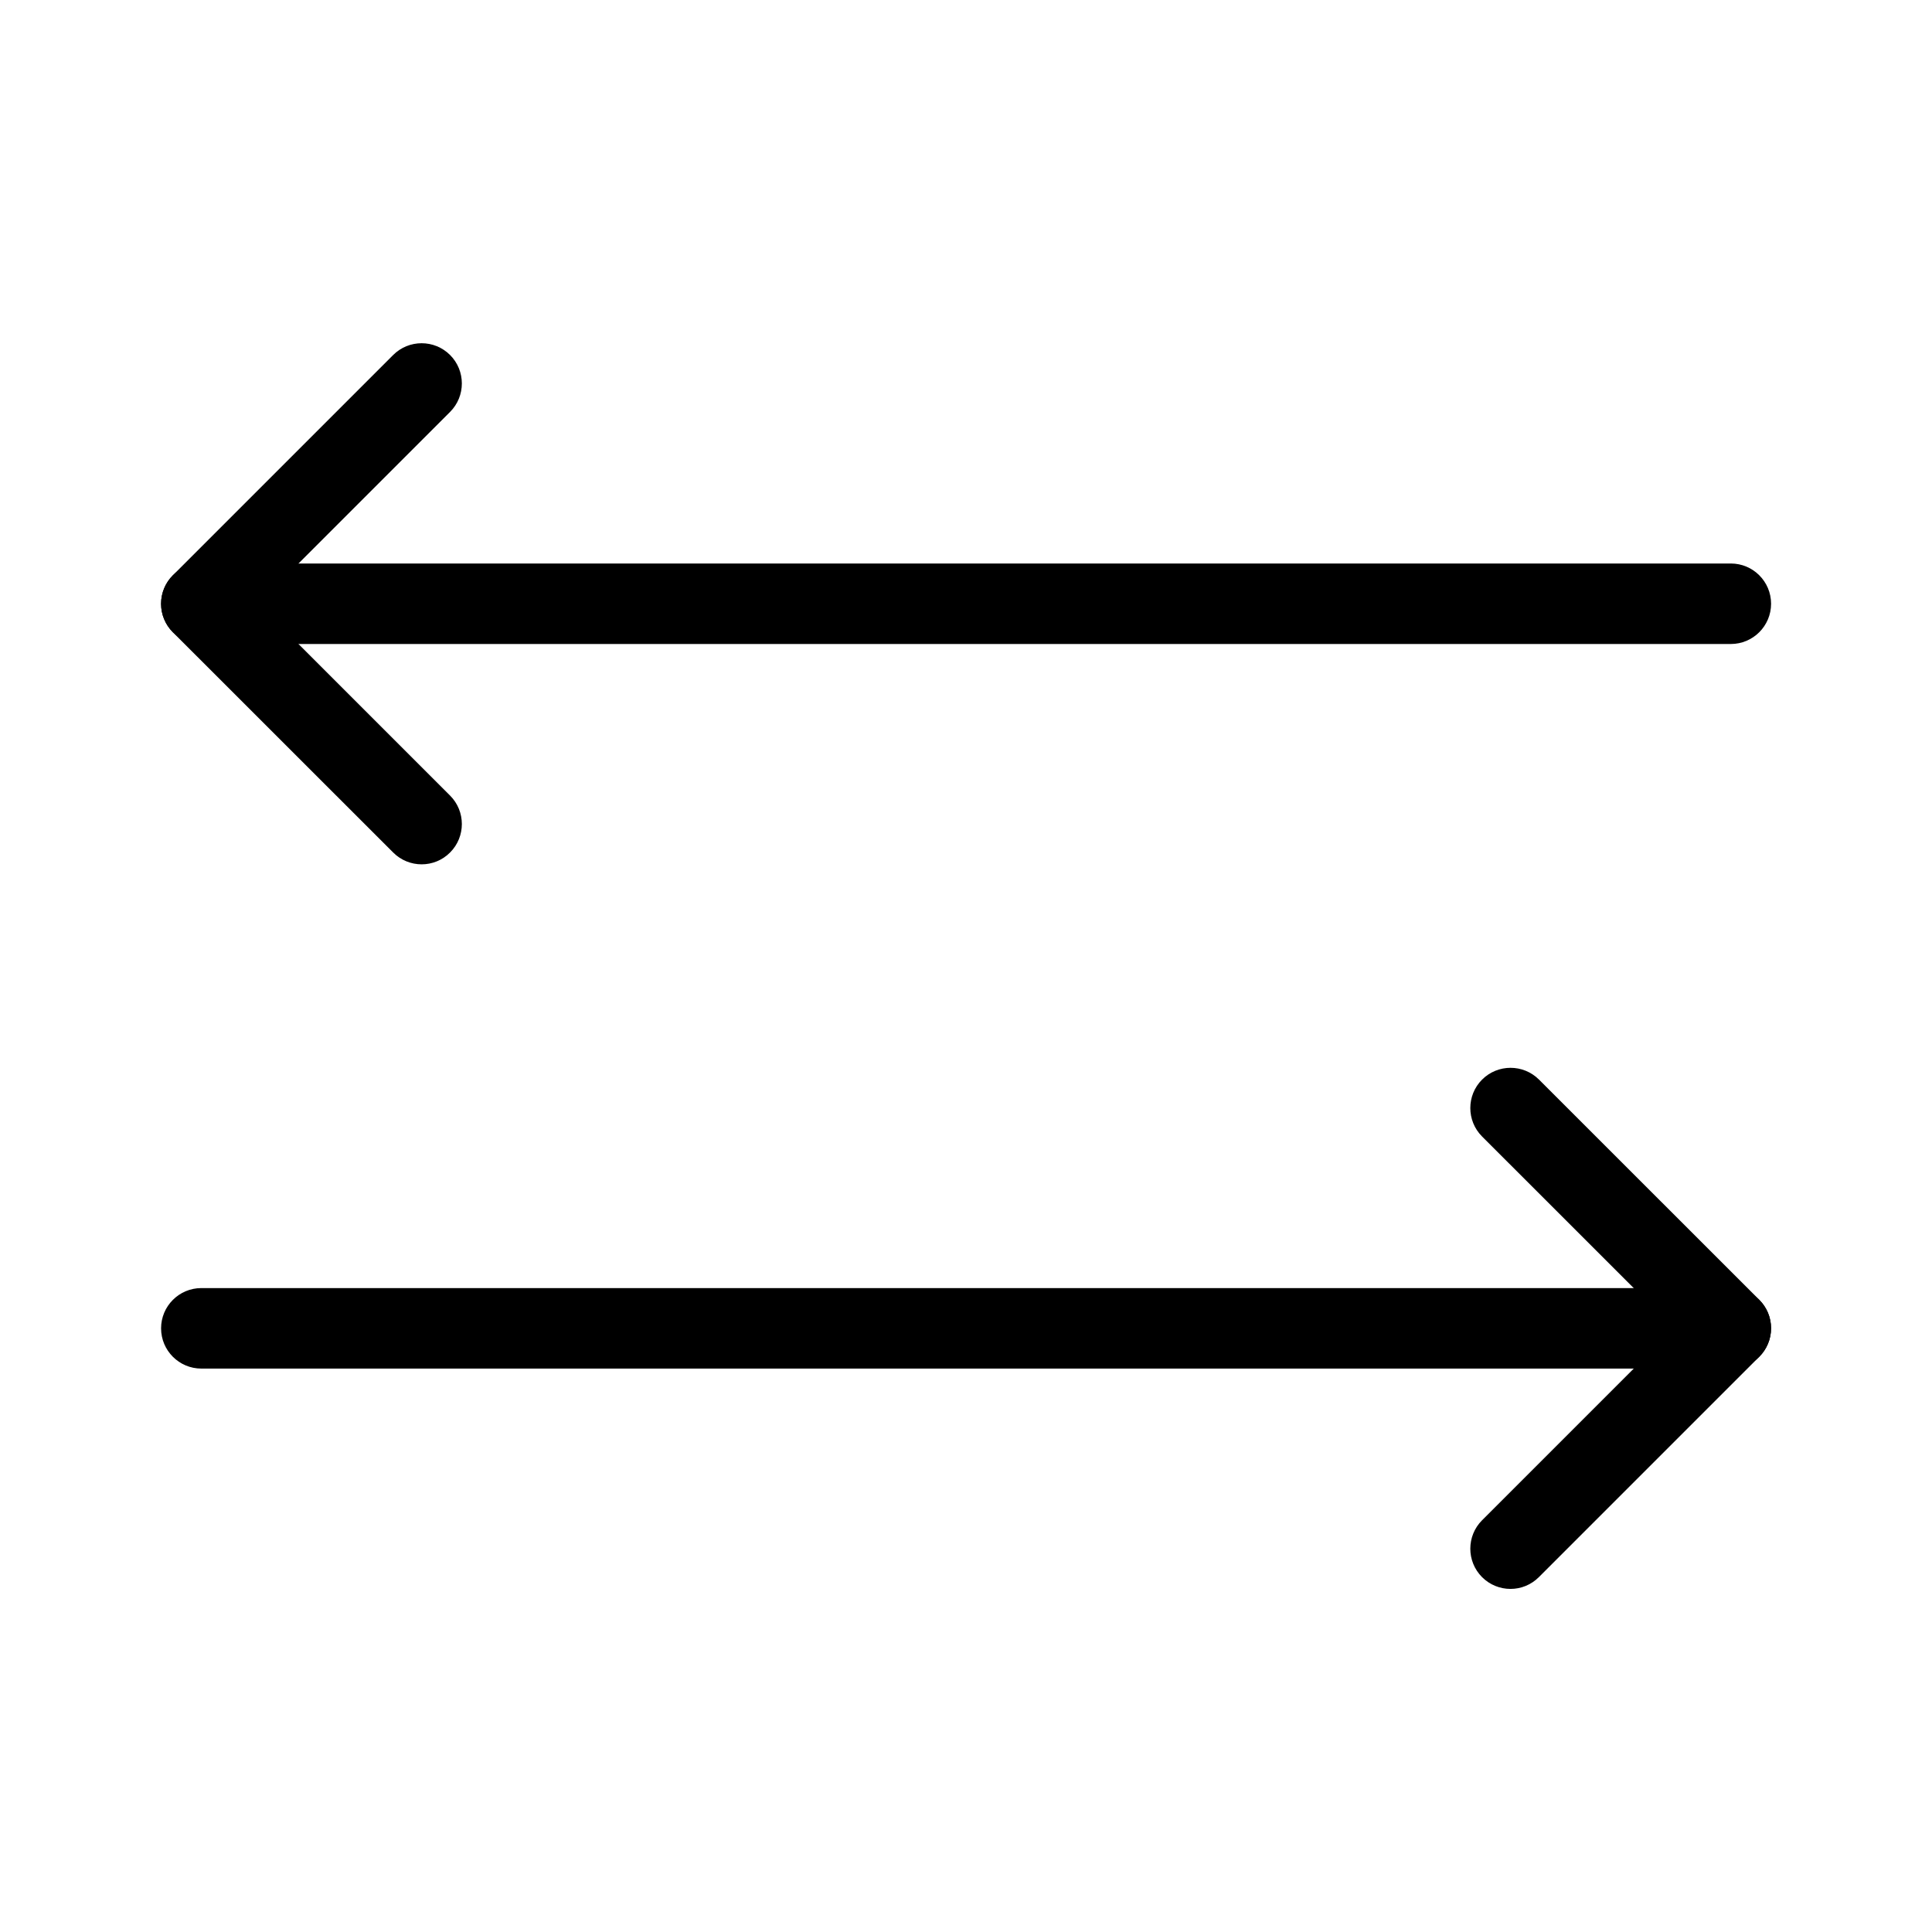 <?xml version="1.0" encoding="utf-8"?>
<!-- Generator: Adobe Illustrator 18.1.0, SVG Export Plug-In . SVG Version: 6.00 Build 0)  -->
<svg version="1.1" id="Layer_1" xmlns="http://www.w3.org/2000/svg" xmlns:xlink="http://www.w3.org/1999/xlink" x="0px" y="0px"
	 width="24px" height="24px" viewBox="0 0 24 24" enable-background="new 0 0 24 24" xml:space="preserve">
<g>
	<path d="M18.764,19.738c-0.128,0-0.256-0.049-0.353-0.146c-0.195-0.195-0.195-0.512,0-0.707l2.384-2.384
		l-2.384-2.383c-0.195-0.195-0.195-0.512,0-0.707s0.512-0.195,0.707,0l2.737,2.736
		c0.094,0.094,0.146,0.221,0.146,0.353s-0.053,0.26-0.146,0.353l-2.737,2.737
		C19.02,19.689,18.892,19.738,18.764,19.738z"/>
	<path d="M21.501,17.001h-19c-0.276,0-0.5-0.224-0.5-0.5s0.224-0.5,0.5-0.5h19c0.276,0,0.5,0.224,0.5,0.5
		S21.777,17.001,21.501,17.001z"/>
	<path d="M5.238,10.737c-0.128,0-0.256-0.049-0.353-0.146L2.147,7.854c-0.195-0.195-0.195-0.512,0-0.707l2.737-2.737
		c0.195-0.195,0.512-0.195,0.707,0s0.195,0.512,0,0.707L3.208,7.5l2.383,2.383c0.195,0.195,0.195,0.512,0,0.707
		C5.494,10.688,5.366,10.737,5.238,10.737z"/>
	<path d="M21.501,8h-19c-0.276,0-0.5-0.224-0.5-0.5S2.225,7,2.501,7h19c0.276,0,0.5,0.224,0.5,0.5S21.777,8,21.501,8z"/>
</g>
<rect y="0.001" fill="none" width="24" height="24"/>
</svg>
